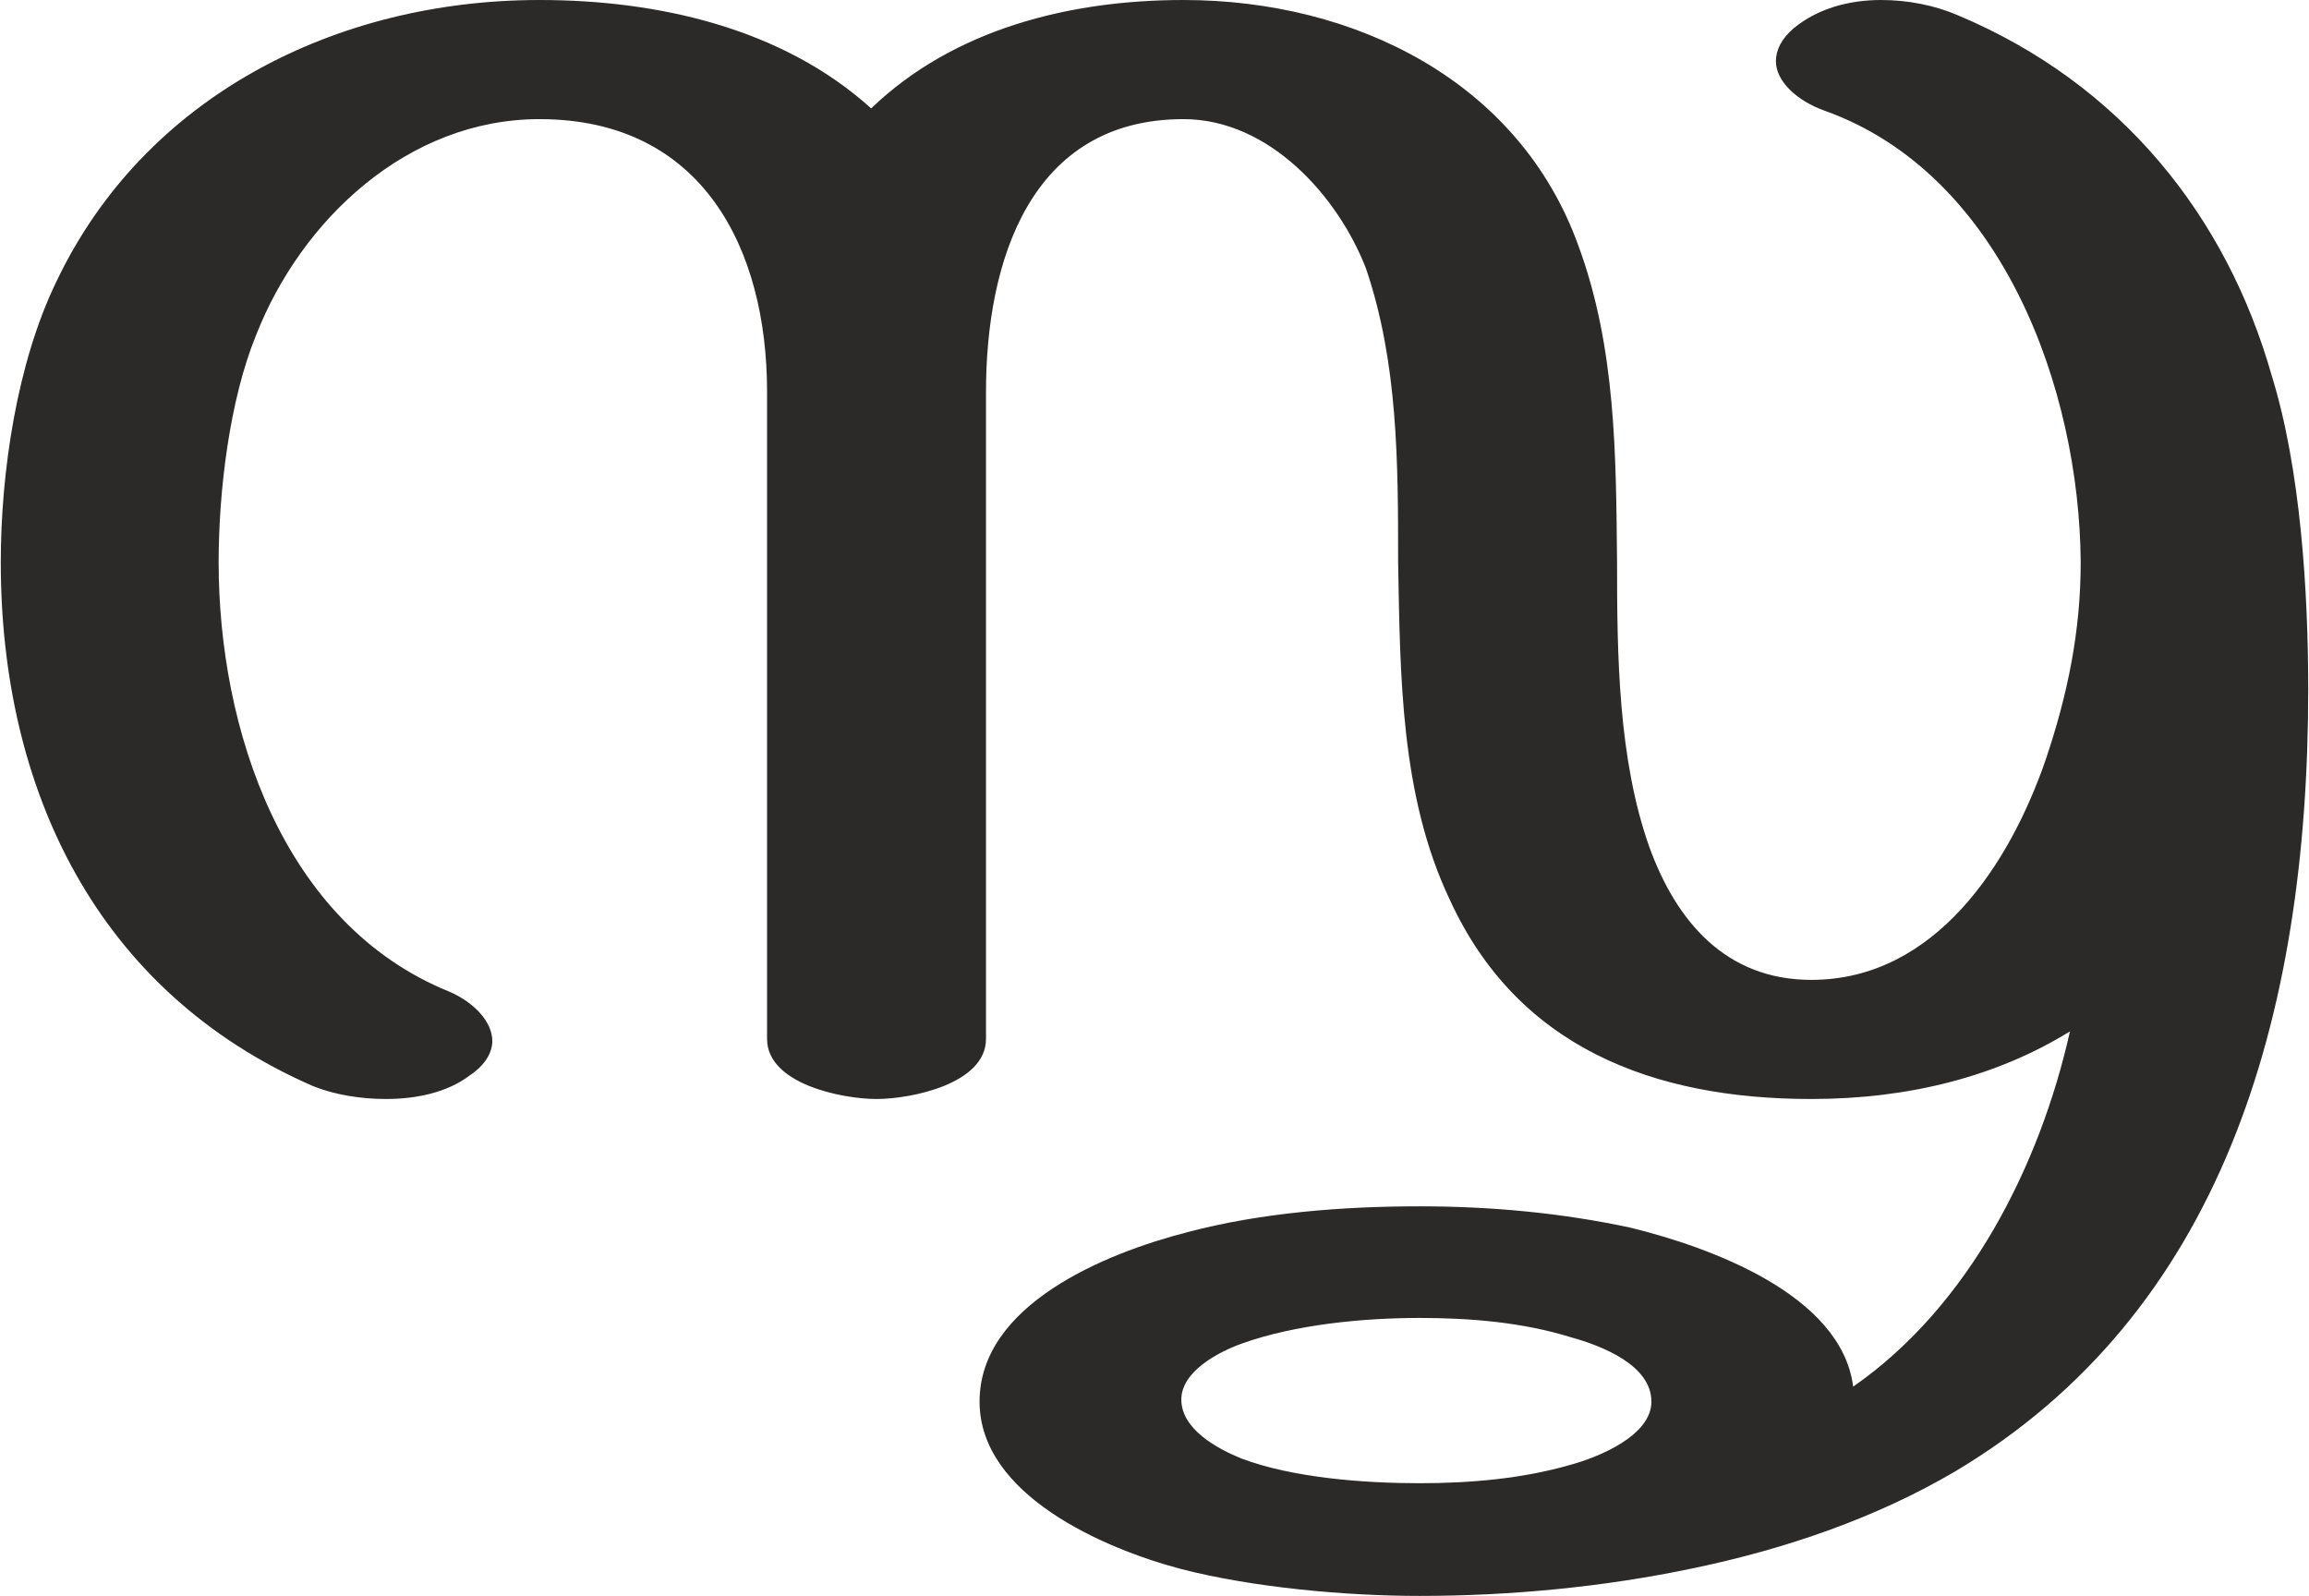 <?xml version="1.0" encoding="UTF-8"?>
<!DOCTYPE svg PUBLIC "-//W3C//DTD SVG 1.1//EN" "http://www.w3.org/Graphics/SVG/1.1/DTD/svg11.dtd">
<!-- Creator: CorelDRAW X8 -->
<svg xmlns="http://www.w3.org/2000/svg" xml:space="preserve" width="2150px" height="1486px" version="1.1" style="shape-rendering:geometricPrecision; text-rendering:geometricPrecision; image-rendering:optimizeQuality; fill-rule:evenodd; clip-rule:evenodd"
viewBox="0 0 2150 1487"
 xmlns:xlink="http://www.w3.org/1999/xlink">
 <defs>
  <style type="text/css">
   <![CDATA[
    .fil0 {fill:#2B2A29;fill-rule:nonzero}
   ]]>
  </style>
 </defs>
 <g id="Layer_x0020_1">
  <path class="fil0" d="M1322 1382c-52,0 -118,-5 -166,-23 -22,-9 -56,-27 -56,-55 0,-26 34,-44 56,-52 50,-18 114,-24 166,-24 47,0 96,4 141,18 29,8 75,26 75,60 0,32 -50,52 -76,59 -45,13 -94,17 -140,17zm-820 -1382c-190,0 -368,90 -450,262 -37,76 -52,178 -52,262 0,211 89,400 291,488 20,8 44,12 68,12 28,0 57,-6 78,-22 15,-10 21,-22 21,-32 0,-18 -17,-36 -40,-46 -156,-63 -215,-246 -215,-400 0,-66 10,-151 35,-212 42,-107 141,-201 264,-201 152,0 212,121 212,254l0 603c0,42 70,56 102,56 32,0 102,-14 102,-56l0 -603c0,-121 41,-254 184,-254 80,0 144,72 170,139 30,88 30,182 30,274 2,105 2,217 48,314 63,138 190,186 337,186 91,0 173,-21 241,-63 -28,125 -94,256 -202,331 -11,-86 -134,-130 -207,-148 -65,-14 -131,-20 -197,-20 -72,0 -148,6 -216,24 -78,20 -194,68 -194,158 0,87 116,137 188,156 66,17 152,25 222,25 83,0 171,-8 256,-26 86,-18 170,-47 243,-90 247,-147 329,-420 329,-729 0,-90 -7,-205 -34,-292 -42,-148 -140,-272 -293,-336 -21,-9 -46,-14 -71,-14 -30,0 -59,8 -81,26 -12,10 -17,21 -17,31 0,19 20,37 45,46 166,59 238,260 239,421 0,64 -12,123 -33,185 -33,95 -102,204 -218,204 -80,0 -126,-55 -151,-124 -29,-82 -30,-179 -30,-265 -1,-100 -1,-200 -36,-295 -55,-153 -208,-229 -368,-229 -106,0 -214,27 -291,101 -83,-75 -199,-101 -309,-101z"/>
 </g>
</svg>
